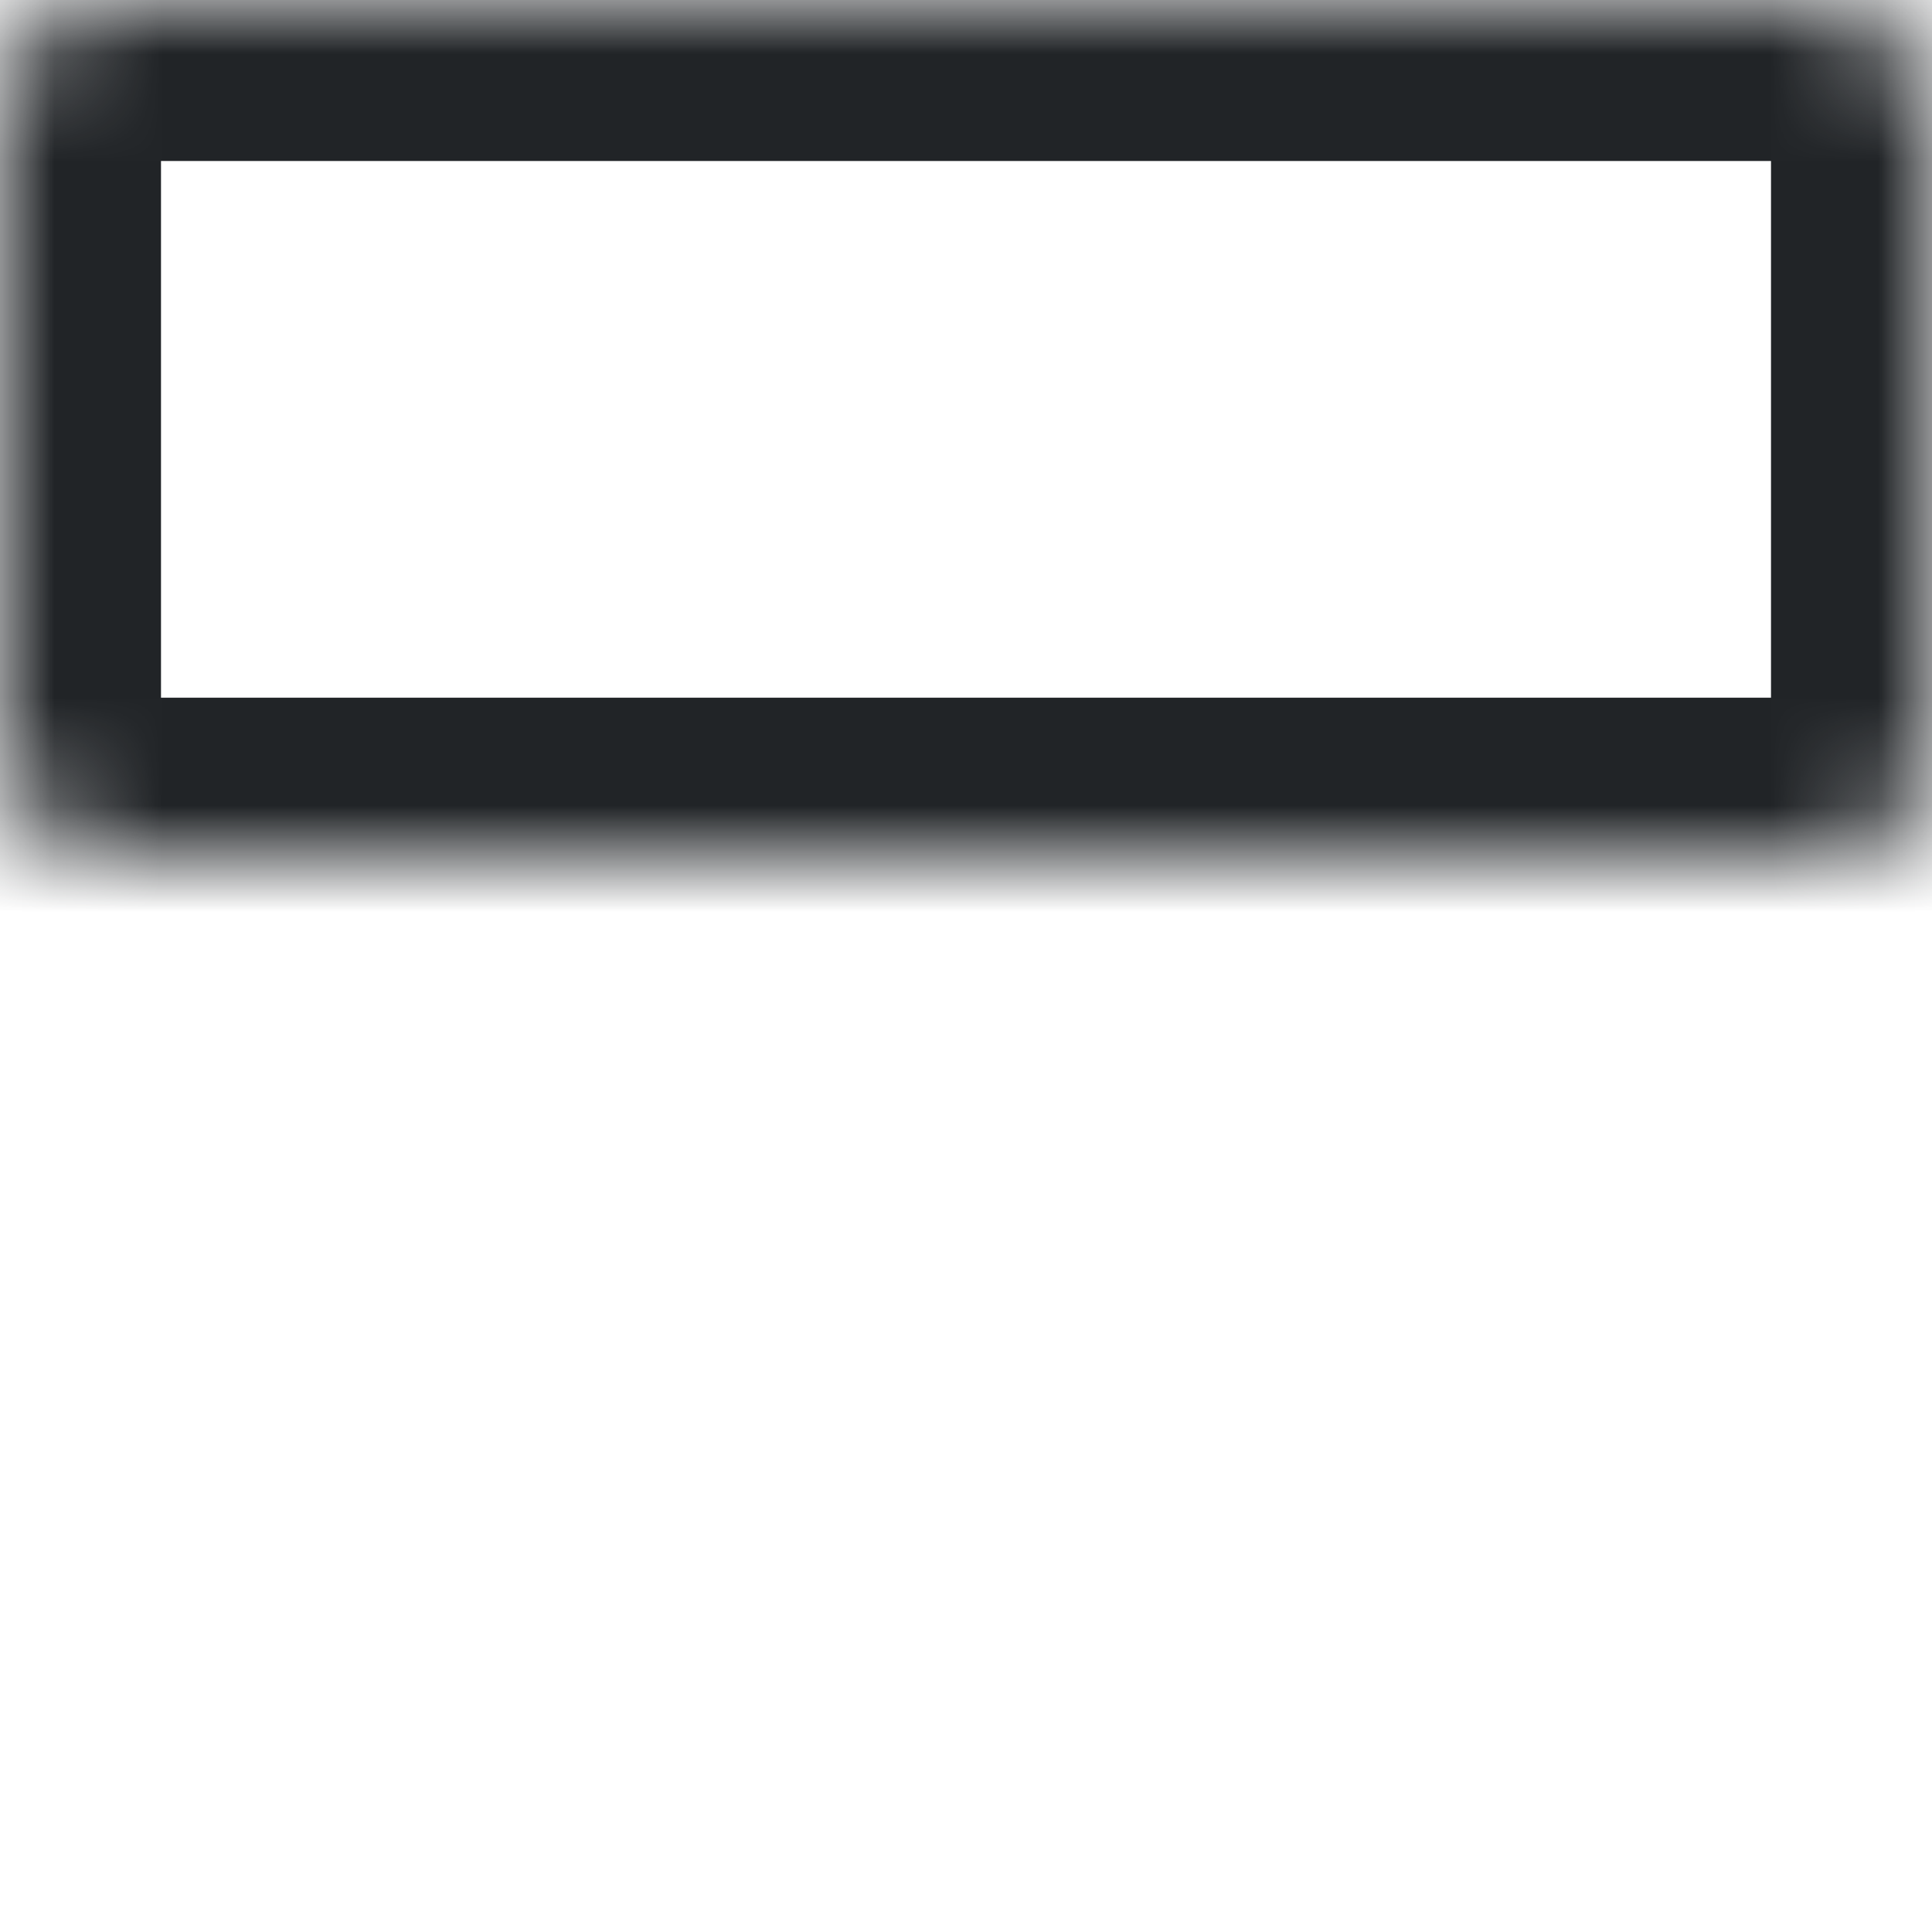 <svg width="18" height="18" viewBox="0 0 18 18" fill="none" xmlns="http://www.w3.org/2000/svg">
<mask id="path-1-inside-1_565_64" fill="white">
<rect width="18" height="8" rx="1"/>
</mask>
<rect width="18" height="8" rx="1" stroke="#212427" stroke-width="3" mask="url(#path-1-inside-1_565_64)"/>
<mask id="path-2-inside-2_565_64" fill="white">
<rect y="10" width="18" height="8" rx="1"/>
</mask>
<rect y="10" width="18" height="8" rx="1" stroke="#212427" stroke-width="3" mask="url(#path-2-inside-2_565_64)"/>
</svg>
